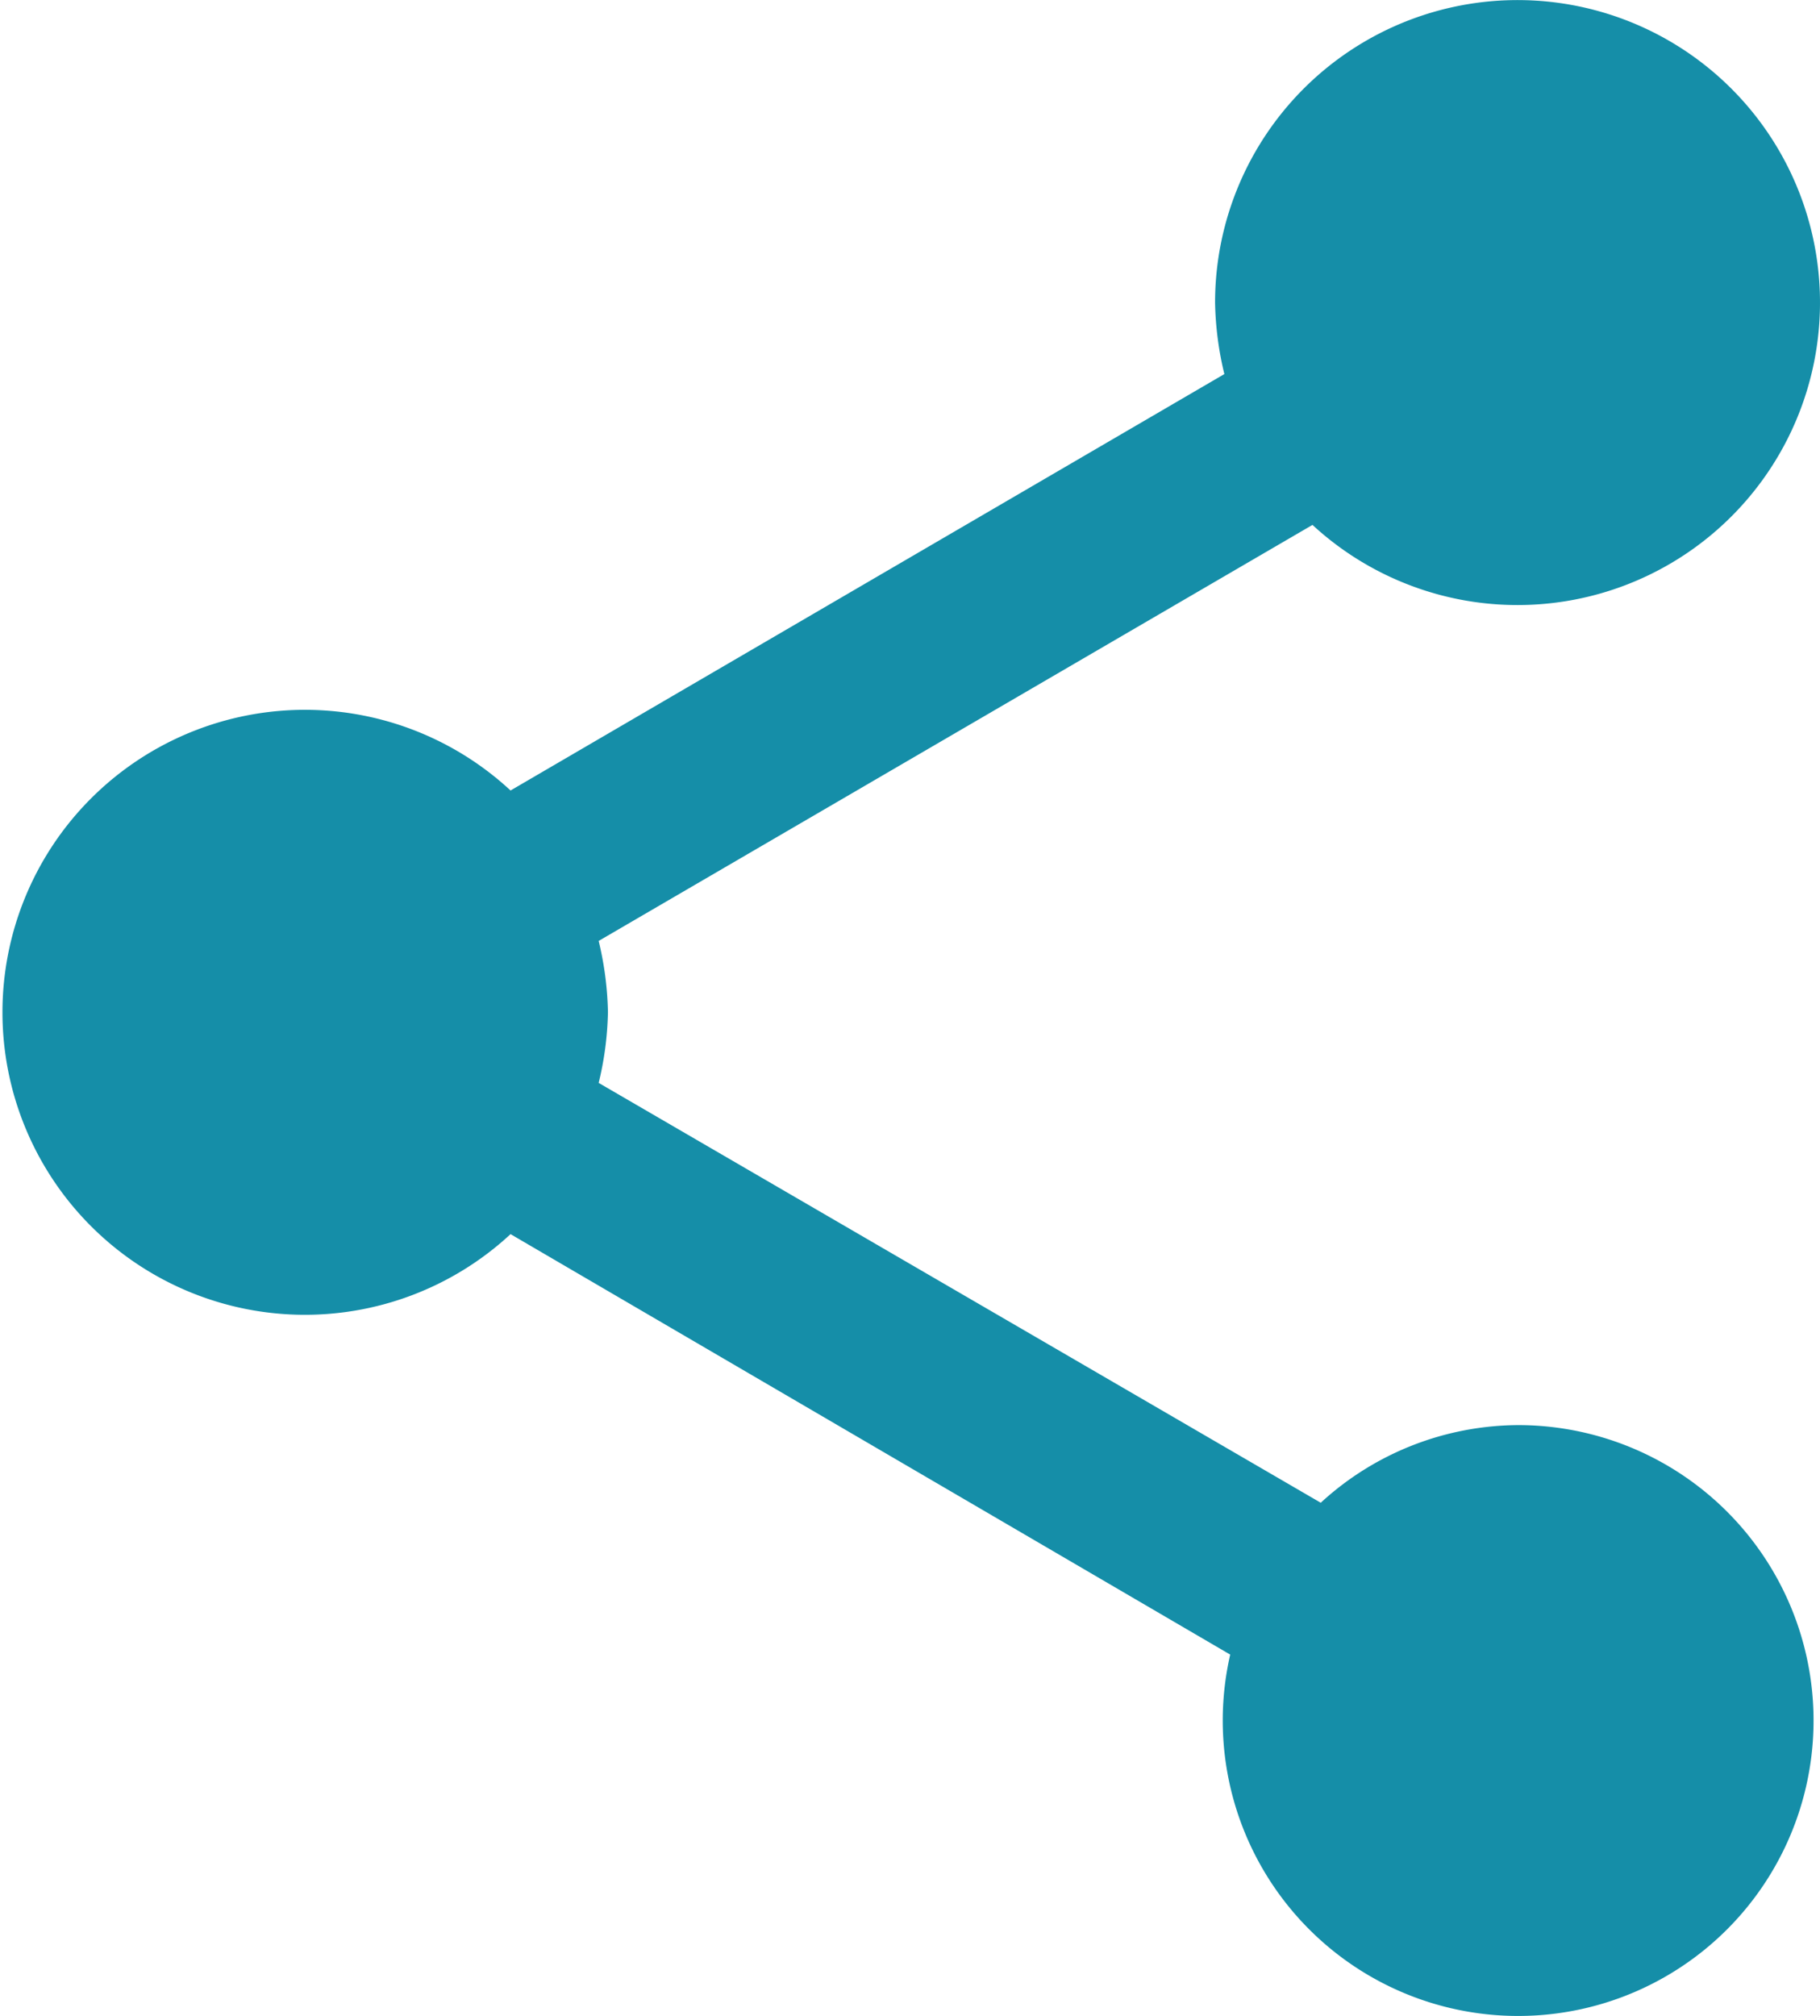 <svg id="Layer_1" data-name="Layer 1" xmlns="http://www.w3.org/2000/svg" viewBox="0 0 90.26 99.97"><defs><style>.cls-1{fill:#158ea8;}</style></defs><title>share</title><path class="cls-1" d="M75.31,70.69a14.56,14.56,0,0,0-9.82,3.85L29.68,53.72a16,16,0,0,0,.46-3.52,16.33,16.33,0,0,0-.46-3.52l35.4-20.63a15,15,0,1,0-4.83-11,16.2,16.2,0,0,0,.46,3.52L25.31,39.22a15,15,0,1,0,0,22L61,82.07A14.65,14.65,0,1,0,75.31,70.69Z" transform="translate(0.01 -0.02)"/></svg>